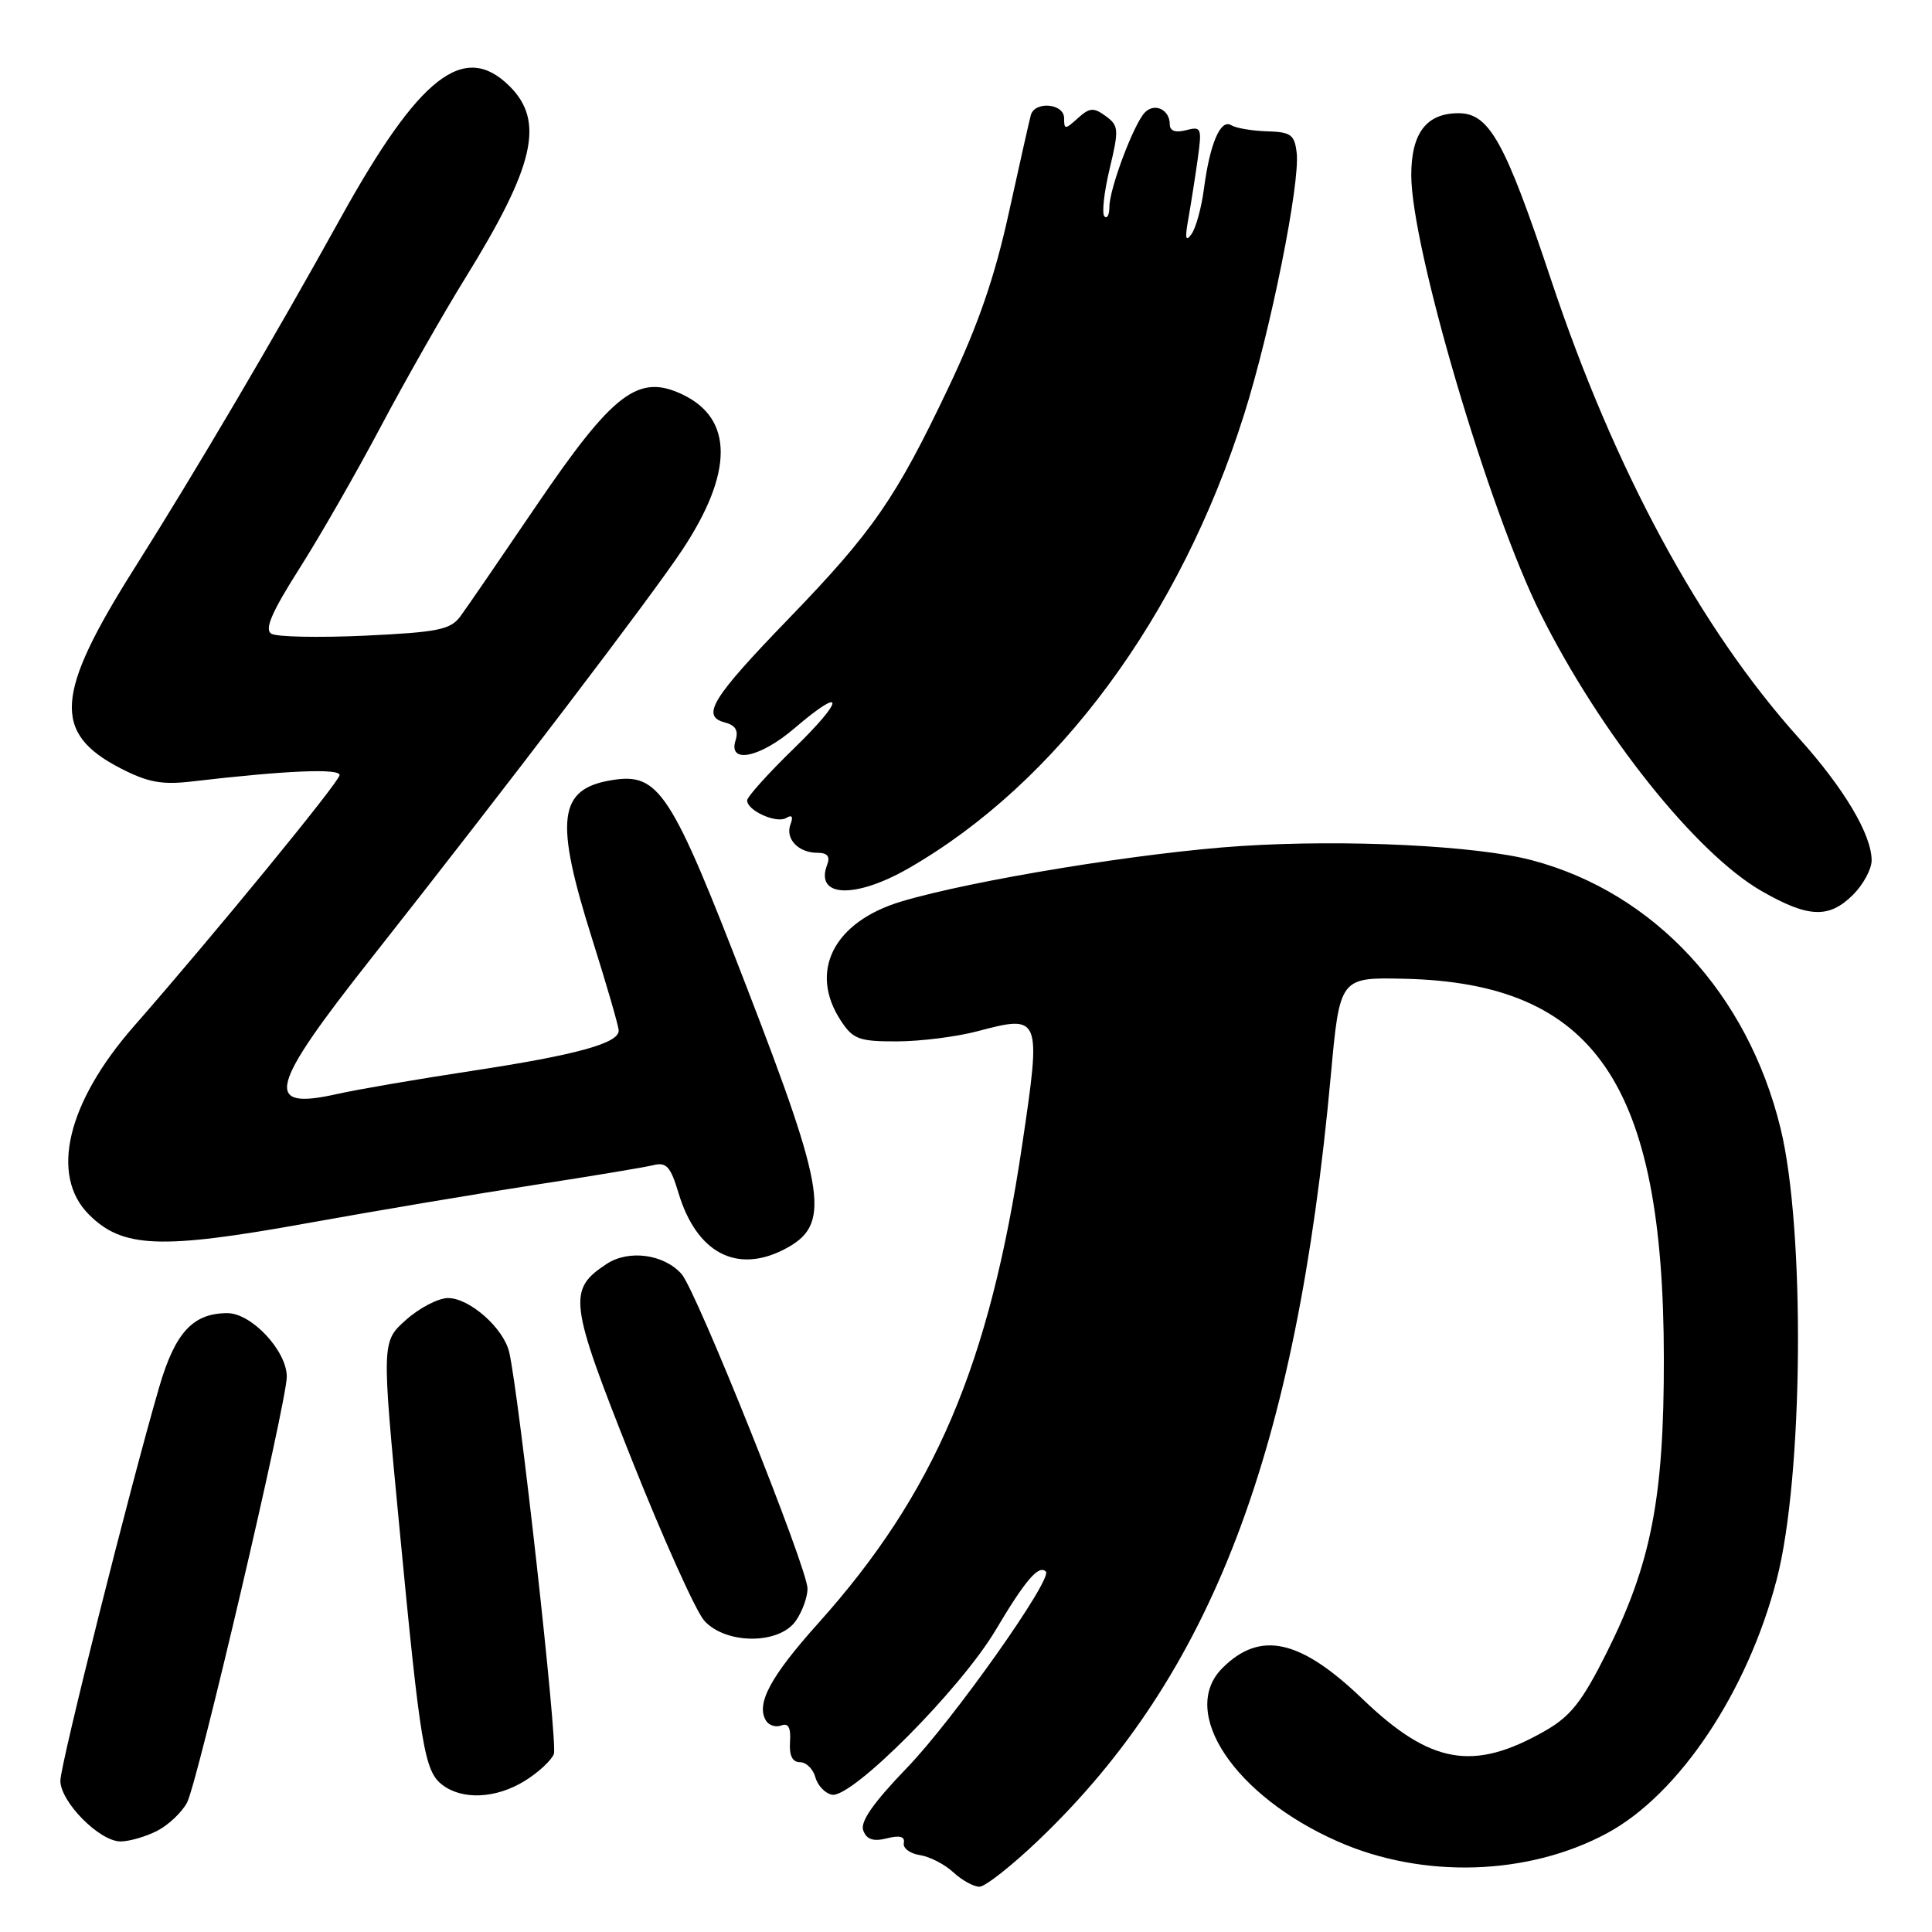 <?xml version="1.0" encoding="UTF-8" standalone="no"?>
<!DOCTYPE svg PUBLIC "-//W3C//DTD SVG 1.1//EN" "http://www.w3.org/Graphics/SVG/1.1/DTD/svg11.dtd" >
<svg xmlns="http://www.w3.org/2000/svg" xmlns:xlink="http://www.w3.org/1999/xlink" version="1.1" viewBox="0 0 256 256">
 <g >
 <path fill="currentColor"
d=" M 137.70 243.75 C 160.53 221.90 171.77 192.46 176.34 142.50 C 177.53 129.50 177.53 129.50 186.08 129.69 C 211.33 130.27 220.43 143.59 220.47 180.00 C 220.49 198.49 218.80 207.17 212.87 219.03 C 209.62 225.51 208.11 227.43 204.69 229.37 C 195.23 234.77 189.56 233.77 180.57 225.15 C 172.29 217.19 166.98 216.02 161.97 221.03 C 156.16 226.84 163.56 237.97 177.28 244.01 C 188.54 248.98 202.51 248.54 212.96 242.90 C 222.49 237.76 231.57 224.17 235.43 209.26 C 238.95 195.71 239.22 162.94 235.93 149.50 C 231.57 131.65 219.20 118.30 203.04 114.00 C 195.73 112.05 178.38 111.20 164.48 112.10 C 151.44 112.94 128.92 116.62 119.44 119.45 C 110.46 122.14 107.12 128.71 111.42 135.25 C 113.04 137.71 113.82 138.00 118.87 137.99 C 121.96 137.98 126.75 137.38 129.50 136.65 C 137.92 134.42 137.99 134.59 135.44 151.73 C 131.12 180.83 123.85 197.88 108.43 215.08 C 102.07 222.17 100.13 225.79 101.51 228.01 C 101.89 228.63 102.80 228.91 103.53 228.63 C 104.46 228.27 104.81 228.93 104.68 230.81 C 104.56 232.61 104.99 233.50 106.00 233.50 C 106.83 233.50 107.74 234.40 108.04 235.49 C 108.34 236.59 109.33 237.63 110.24 237.81 C 112.86 238.31 127.30 223.80 131.93 215.99 C 135.88 209.35 137.64 207.30 138.58 208.24 C 139.53 209.19 126.33 227.86 120.21 234.21 C 115.70 238.89 113.94 241.41 114.39 242.56 C 114.84 243.75 115.72 244.04 117.52 243.59 C 119.23 243.15 119.93 243.35 119.76 244.21 C 119.62 244.89 120.57 245.61 121.89 245.81 C 123.20 246.01 125.19 247.04 126.32 248.09 C 127.45 249.14 129.01 250.00 129.78 250.00 C 130.54 250.00 134.11 247.19 137.70 243.75 Z  M 20.84 242.59 C 22.34 241.81 24.12 240.12 24.79 238.84 C 26.21 236.11 38.00 185.77 38.00 182.42 C 38.00 178.99 33.33 174.00 30.13 174.00 C 25.57 174.00 23.21 176.56 21.10 183.78 C 17.24 197.02 8.00 233.80 8.00 235.95 C 8.00 238.76 13.19 244.00 15.97 244.00 C 17.14 244.00 19.33 243.36 20.84 242.59 Z  M 69.53 235.98 C 71.33 234.87 73.07 233.26 73.39 232.41 C 73.93 231.02 68.78 184.80 67.47 179.16 C 66.72 175.98 62.22 172.00 59.37 172.00 C 58.08 172.00 55.58 173.30 53.80 174.89 C 50.57 177.77 50.57 177.77 52.90 202.14 C 55.71 231.56 56.23 234.70 58.63 236.52 C 61.30 238.54 65.74 238.32 69.53 235.98 Z  M 105.44 214.78 C 106.30 213.56 107.00 211.63 107.00 210.50 C 107.00 207.80 92.26 171.00 90.31 168.81 C 87.96 166.18 83.33 165.56 80.41 167.46 C 75.19 170.89 75.39 172.46 83.66 193.28 C 87.86 203.85 92.21 213.51 93.32 214.75 C 96.17 217.91 103.24 217.93 105.44 214.78 Z  M 103.93 165.54 C 110.13 162.33 109.55 158.27 98.97 130.88 C 88.91 104.80 87.32 102.36 81.08 103.37 C 73.94 104.53 73.45 108.56 78.49 124.50 C 80.40 130.55 81.97 135.97 81.98 136.55 C 82.01 138.24 76.38 139.79 62.50 141.90 C 55.35 142.99 47.33 144.36 44.68 144.96 C 34.83 147.17 35.58 144.21 49.31 126.83 C 67.08 104.30 86.33 79.03 90.43 72.83 C 97.18 62.62 97.19 55.49 90.45 52.28 C 84.58 49.47 81.26 52.01 71.03 67.06 C 66.34 73.97 61.83 80.55 61.00 81.67 C 59.69 83.44 58.06 83.77 48.36 84.23 C 42.23 84.51 36.64 84.40 35.95 83.97 C 35.02 83.39 36.00 81.12 39.67 75.34 C 42.41 71.03 47.27 62.55 50.47 56.50 C 53.68 50.45 58.72 41.58 61.68 36.80 C 70.83 22.00 72.19 16.10 67.55 11.45 C 61.50 5.41 55.56 10.05 45.07 29.00 C 36.42 44.63 26.00 62.33 17.86 75.22 C 7.26 92.01 6.90 97.13 16.00 101.82 C 19.63 103.68 21.47 104.02 25.50 103.54 C 37.81 102.10 45.00 101.79 45.00 102.70 C 45.00 103.55 28.55 123.64 17.73 136.00 C 8.89 146.10 6.59 155.74 11.78 160.93 C 16.23 165.39 21.26 165.59 40.70 162.08 C 49.94 160.41 63.58 158.12 71.00 156.98 C 78.42 155.84 85.43 154.67 86.57 154.39 C 88.30 153.96 88.85 154.57 89.90 158.06 C 92.28 165.99 97.58 168.82 103.93 165.54 Z  M 245.55 118.55 C 246.90 117.20 248.00 115.15 248.00 114.01 C 248.00 110.59 244.36 104.47 238.35 97.79 C 225.28 83.25 213.91 62.22 205.54 37.12 C 199.41 18.73 197.34 15.00 193.26 15.00 C 189.01 15.00 187.00 17.64 187.00 23.21 C 187.00 32.76 197.28 67.62 204.15 81.36 C 212.07 97.21 224.73 113.08 233.42 118.07 C 239.63 121.63 242.35 121.74 245.55 118.55 Z  M 120.38 115.06 C 140.12 103.72 156.36 81.77 164.84 54.95 C 168.35 43.88 172.28 24.31 171.82 20.28 C 171.54 17.84 171.06 17.49 167.89 17.40 C 165.91 17.34 163.77 16.98 163.14 16.59 C 161.73 15.72 160.32 19.01 159.53 25.00 C 159.21 27.48 158.47 30.18 157.89 31.00 C 157.10 32.12 156.99 31.61 157.46 29.00 C 157.80 27.07 158.36 23.52 158.70 21.09 C 159.28 16.94 159.19 16.72 157.16 17.25 C 155.74 17.62 155.00 17.35 155.00 16.47 C 155.00 14.54 153.02 13.58 151.72 14.88 C 150.26 16.34 147.00 24.99 147.00 27.42 C 147.00 28.47 146.70 29.04 146.34 28.67 C 145.98 28.31 146.29 25.48 147.03 22.38 C 148.28 17.15 148.25 16.65 146.51 15.38 C 144.91 14.21 144.38 14.25 142.82 15.66 C 141.13 17.19 141.00 17.19 141.00 15.65 C 141.00 13.71 137.12 13.35 136.59 15.25 C 136.40 15.94 135.09 21.77 133.67 28.22 C 131.80 36.74 129.62 43.06 125.67 51.37 C 118.69 66.05 115.67 70.42 104.48 82.00 C 94.33 92.50 92.86 94.89 96.02 95.72 C 97.47 96.10 97.88 96.79 97.46 98.12 C 96.46 101.28 100.72 100.40 105.27 96.50 C 111.99 90.75 111.98 92.58 105.25 99.12 C 101.81 102.46 99.00 105.58 99.00 106.06 C 99.00 107.42 102.91 109.17 104.19 108.38 C 104.94 107.92 105.13 108.21 104.75 109.21 C 104.01 111.13 105.77 113.00 108.31 113.00 C 109.64 113.00 110.03 113.48 109.60 114.59 C 107.95 118.91 113.26 119.14 120.38 115.06 Z "/>
</g>
</svg>